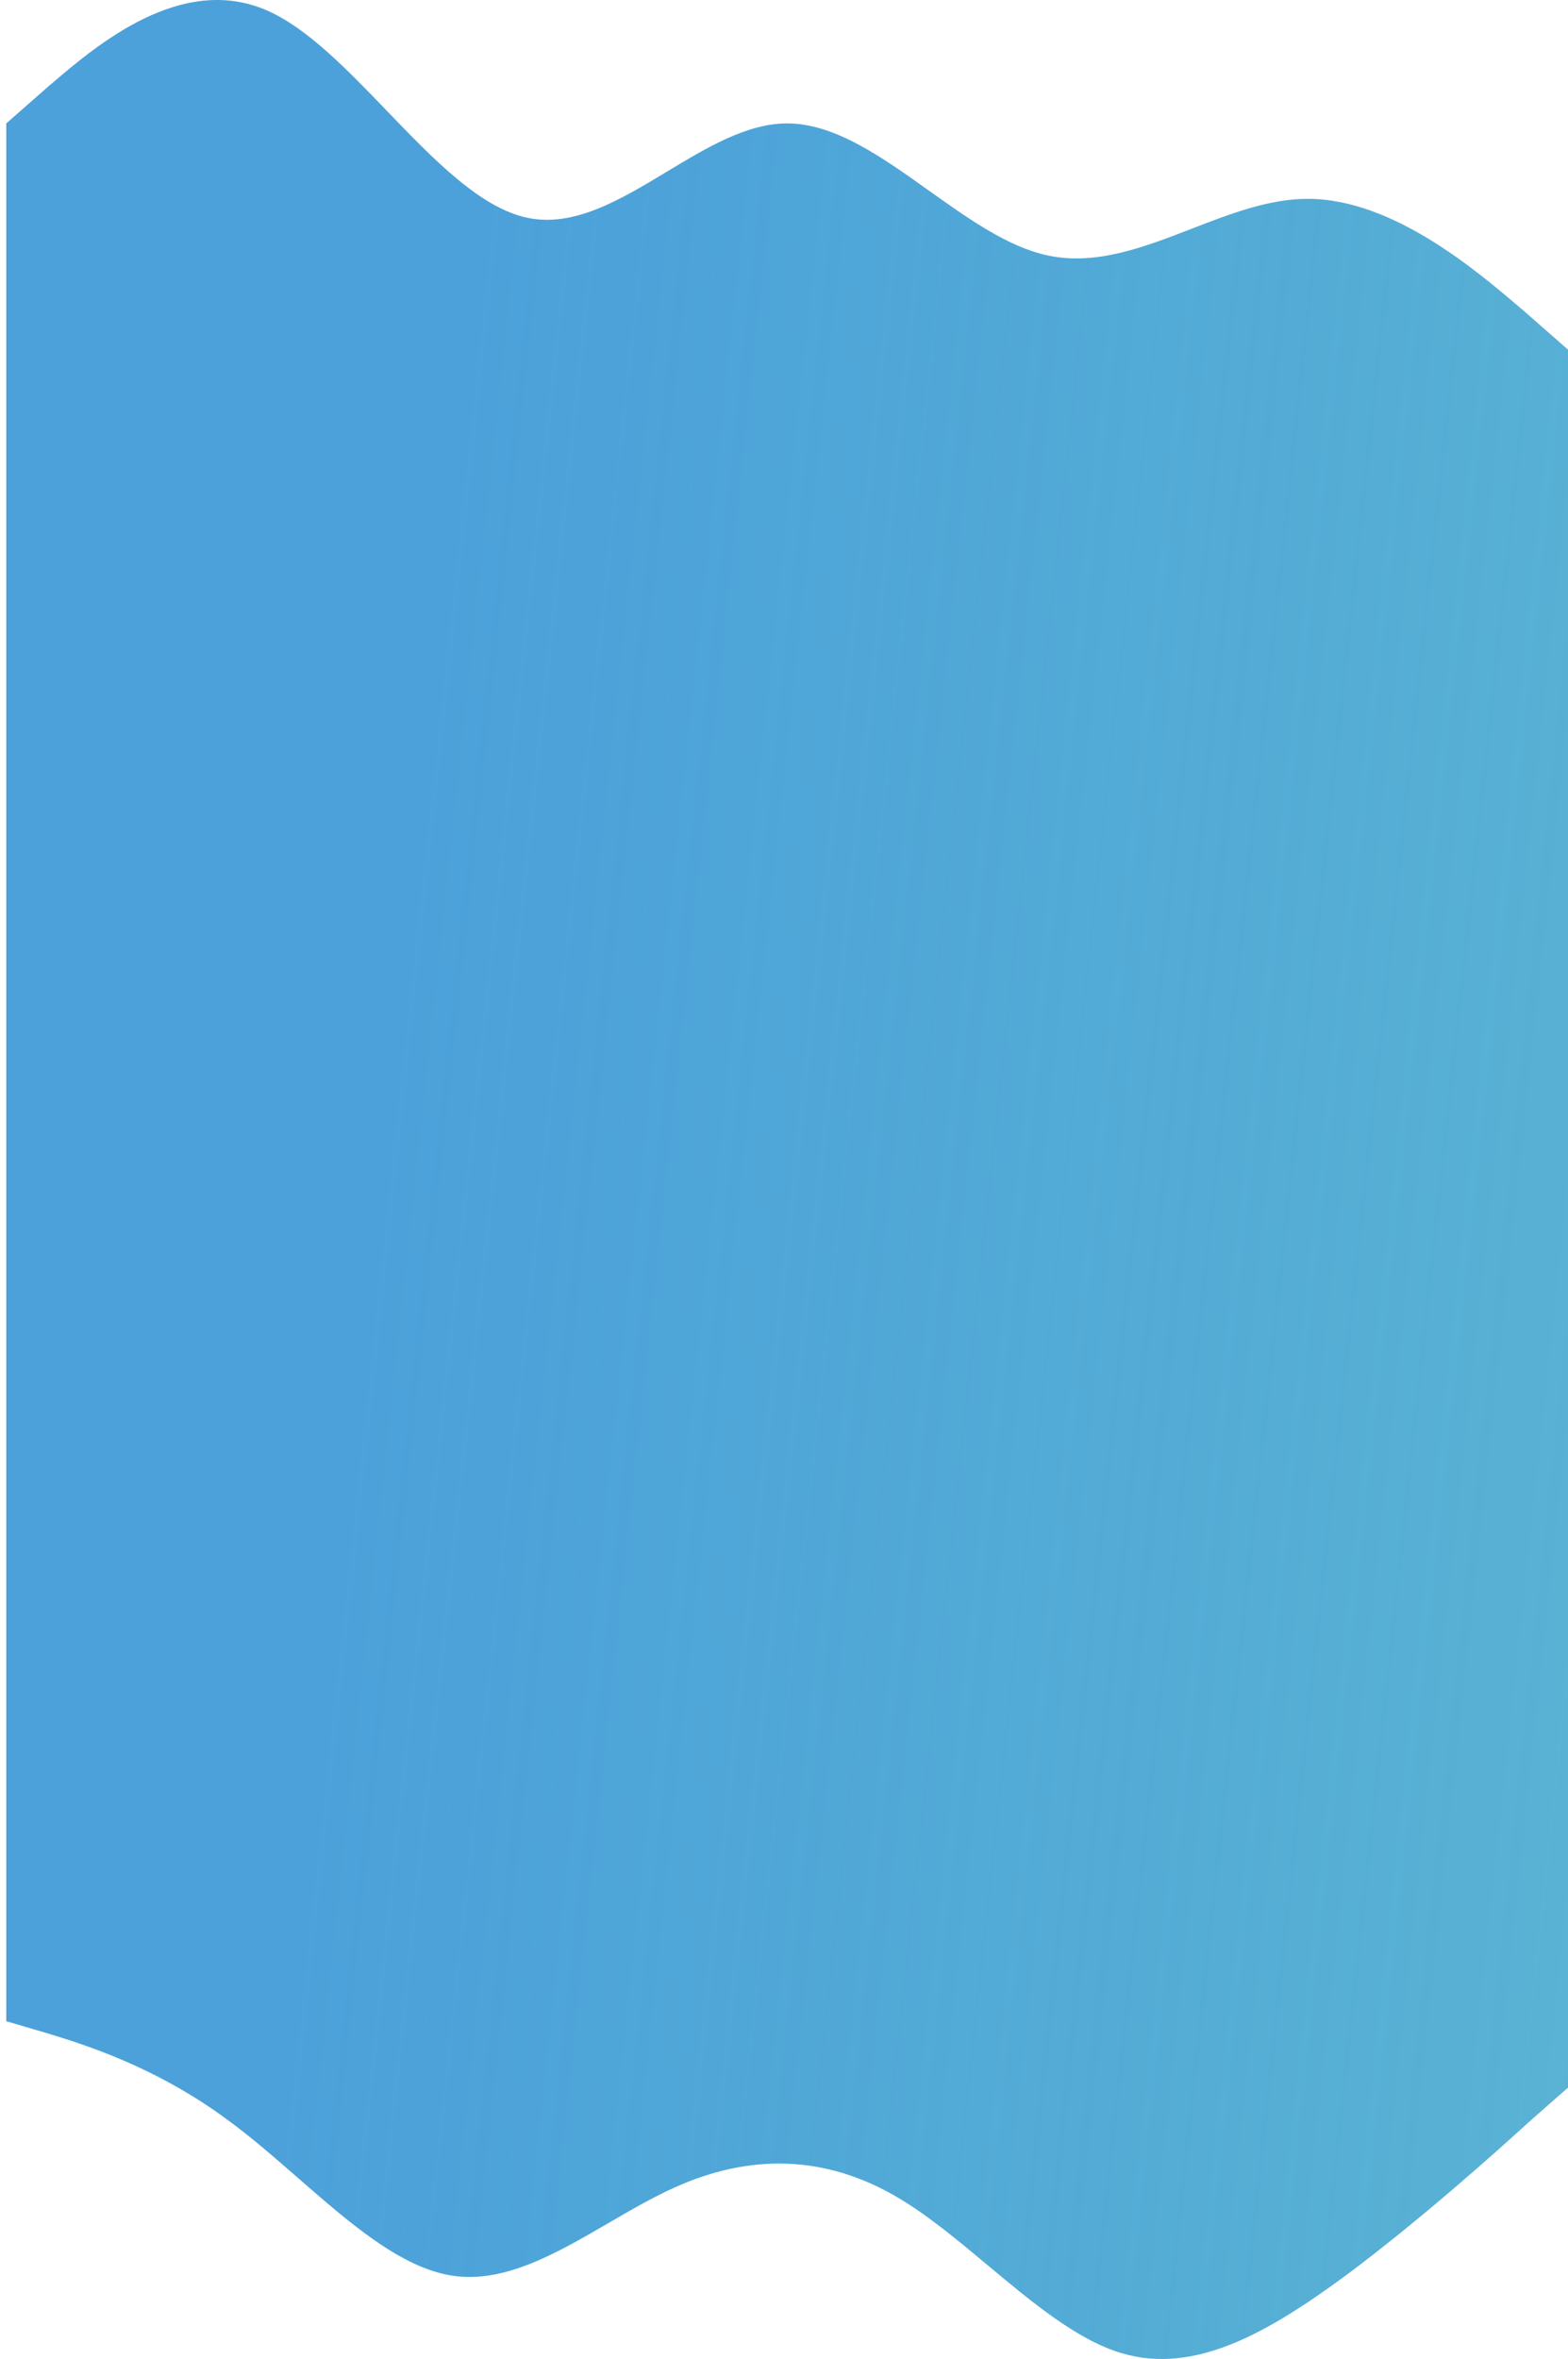 <svg width="1000" height="1504" viewBox="0 0 1000 1504" fill="none" xmlns="http://www.w3.org/2000/svg">
<path fill-rule="evenodd" clip-rule="evenodd" d="M31.39 54.638L4 78.68V248V259V1204V1216V1288.65L28.07 1295.71L28.89 1295.96H28.89C52.41 1303.09 99.17 1317.28 145.93 1352.14C160.714 1362.98 175.42 1375.81 190.071 1388.59L190.072 1388.59C223.129 1417.42 255.909 1446.02 288.69 1450.91C321.807 1455.85 354.924 1436.59 388.041 1417.33C402.234 1409.07 416.427 1400.82 430.62 1394.47C477.93 1373.31 526.07 1373.31 573.38 1401.53C592.304 1412.81 611.228 1428.62 630.152 1444.42C658.538 1468.12 686.924 1491.82 715.31 1500.29C762.62 1514.4 809.93 1486.18 858.07 1450.91C905.38 1415.64 952.69 1373.31 975.93 1352.14L1000 1330.98V1216V1204V259V248V222.936L972.61 198.893C971.835 198.233 971.039 197.554 970.224 196.858C941.379 172.244 888.082 126.766 834 126.766C809.266 126.766 784.697 136.278 760.145 145.783C729.497 157.649 698.876 169.504 668 162.83C642.7 157.361 617.572 139.451 592.46 121.552C562.374 100.108 532.31 78.68 502 78.68C476.32 78.68 450.817 94.061 425.328 109.434C395.62 127.351 365.93 145.257 336 138.787C306.079 132.319 276.399 101.491 246.701 70.644C221.202 44.158 195.689 17.659 170 6.553C115.431 -17.04 61.662 28.82 33.003 53.263C32.456 53.729 31.918 54.188 31.39 54.638Z" fill="url(#paint0_linear)"/>
<defs>
<linearGradient id="paint0_linear" x1="240" y1="760" x2="1812" y2="928" gradientUnits="userSpaceOnUse">
<stop stop-color="#4CA1DA"/>
<stop offset="1" stop-color="#169CBA" stop-opacity="0.61"/>
</linearGradient>
</defs>
</svg>
